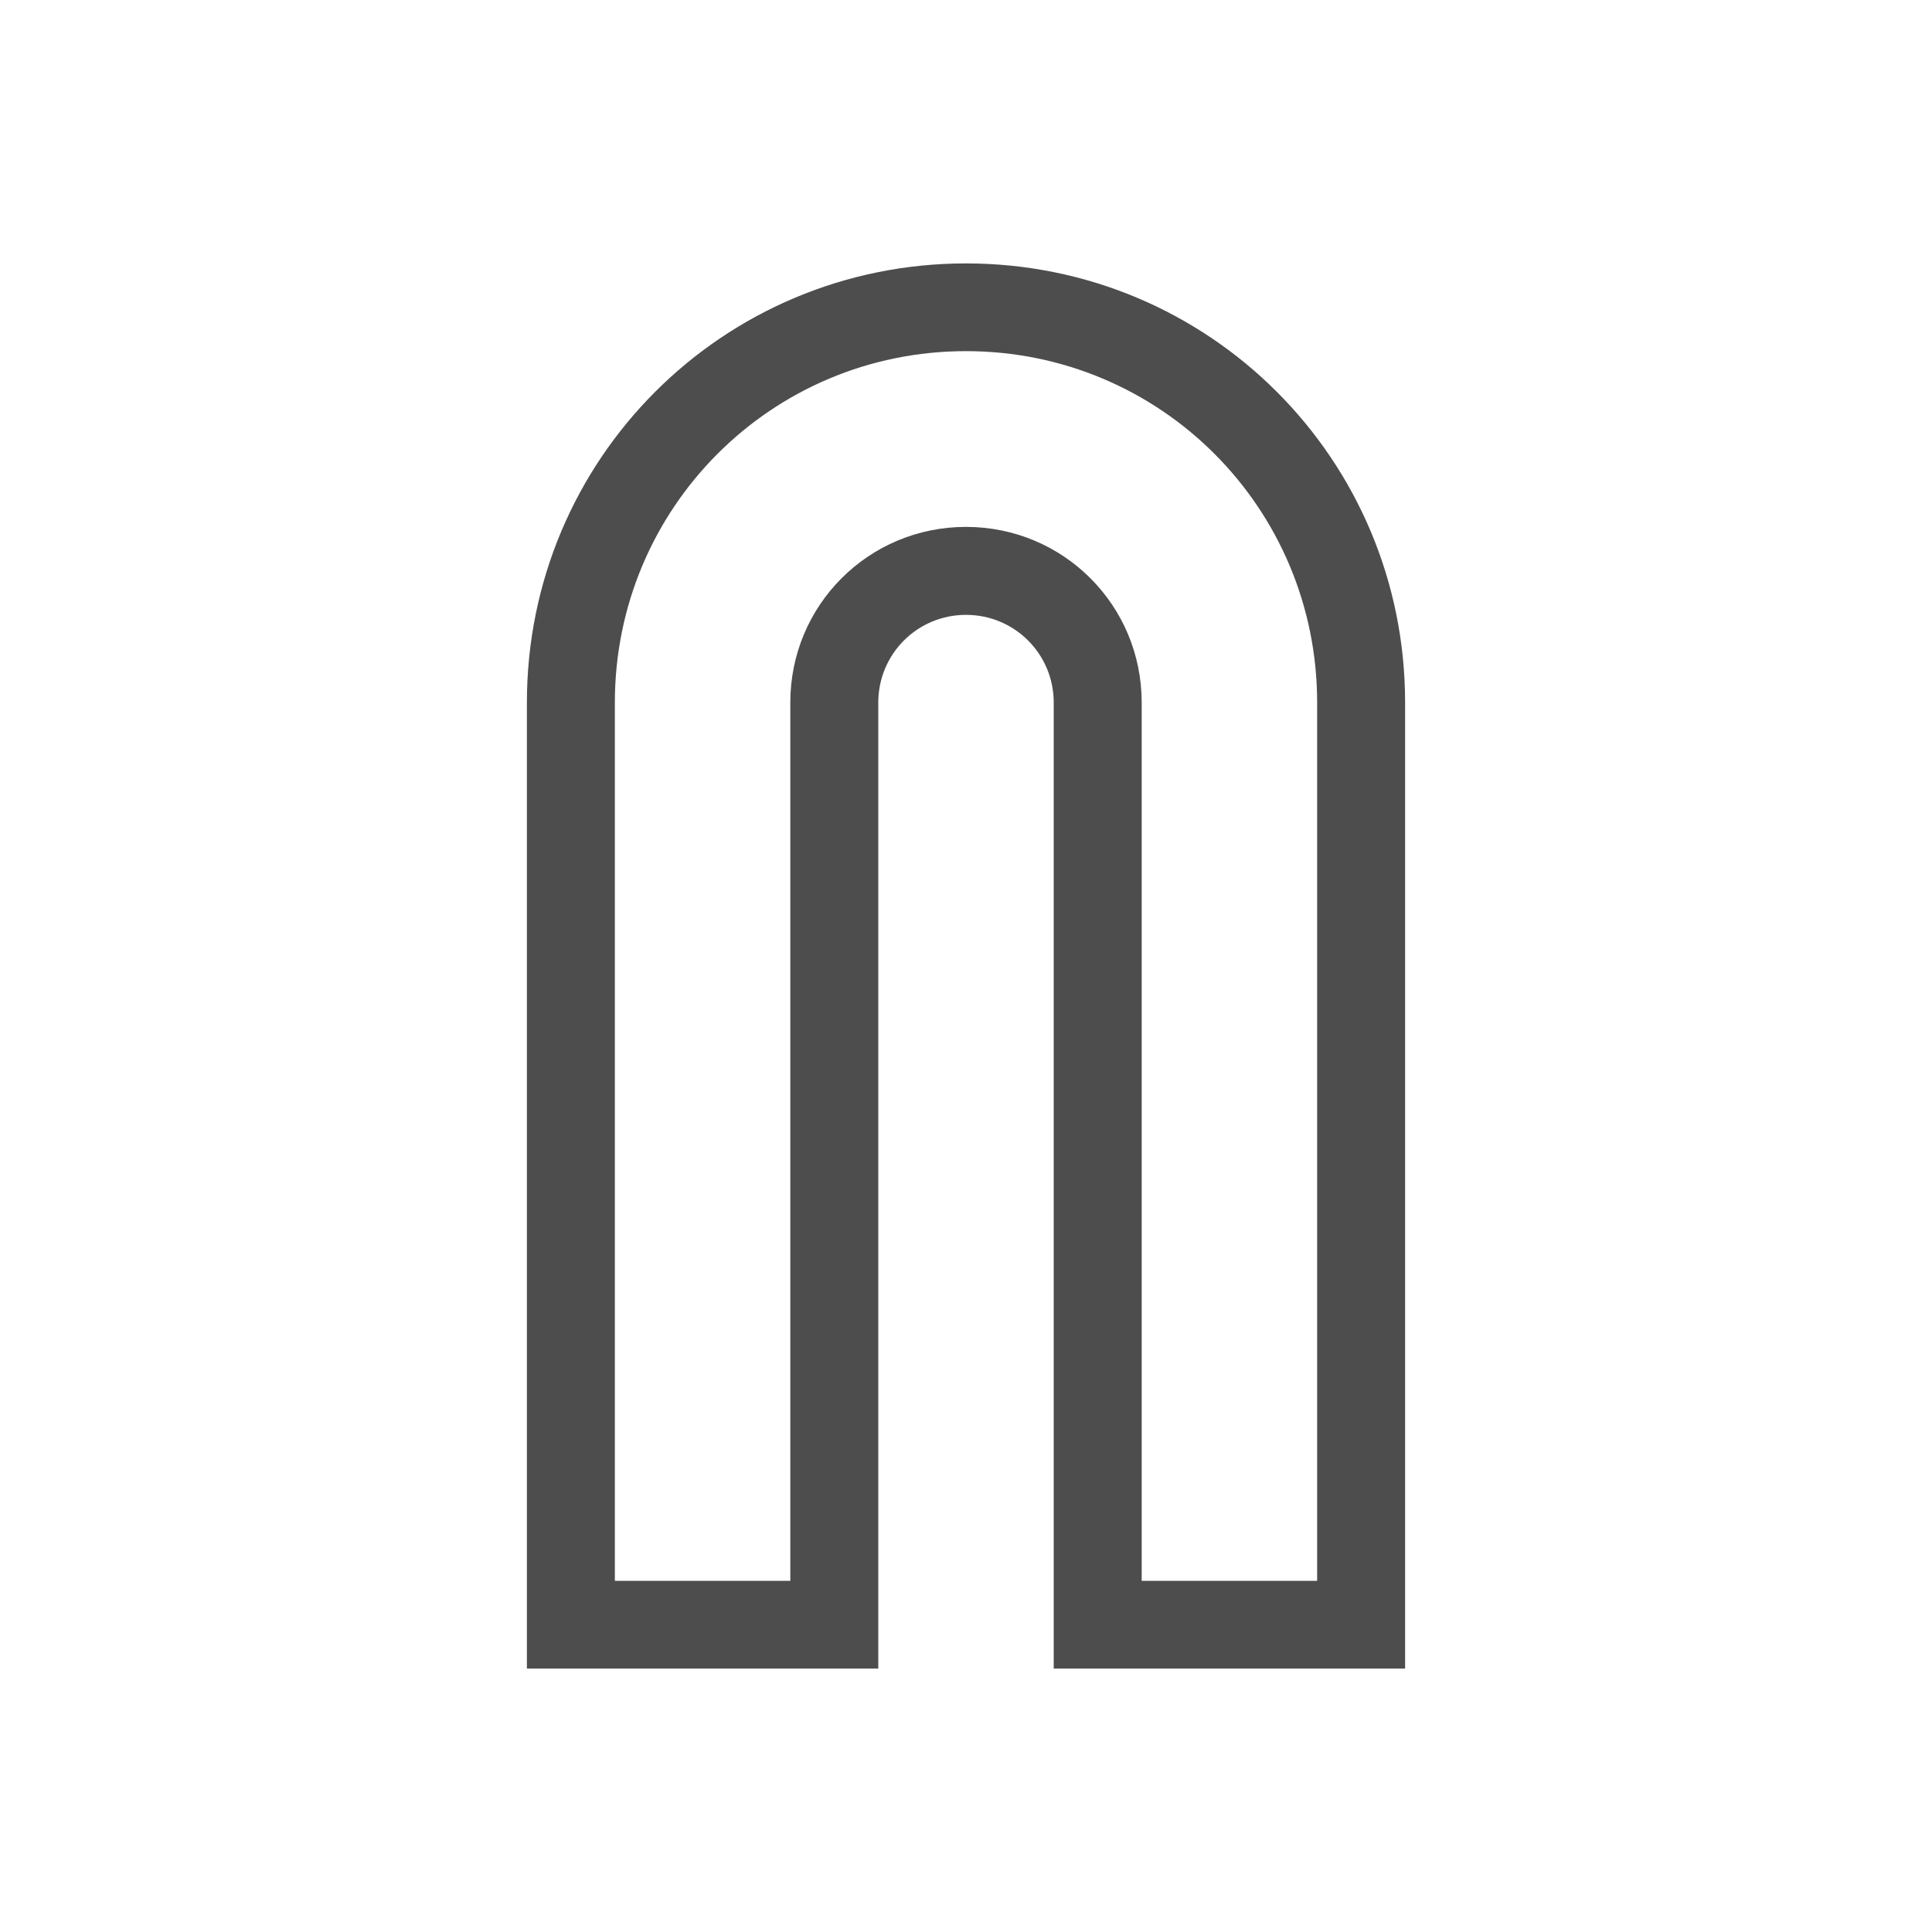 <?xml version="1.0" encoding="UTF-8"?>
<svg xmlns="http://www.w3.org/2000/svg" xmlns:xlink="http://www.w3.org/1999/xlink" width="32pt" height="32pt" viewBox="0 0 32 32" version="1.1">
<g id="surface1">
<path style=" stroke:none;fill-rule:nonzero;fill:rgb(30.196%,30.196%,30.196%);fill-opacity:1;" d="M 16 4.363 C 11.973 4.363 8.727 7.605 8.727 11.637 L 8.727 27.637 L 14.547 27.637 L 14.547 11.637 C 14.547 10.832 15.195 10.184 16 10.184 C 16.805 10.184 17.453 10.832 17.453 11.637 L 17.453 27.637 L 23.273 27.637 L 23.273 11.637 C 23.273 7.605 20.027 4.363 16 4.363 Z M 16 5.816 C 19.223 5.816 21.816 8.414 21.816 11.637 L 21.816 26.184 L 18.91 26.184 L 18.91 11.637 C 18.91 10.023 17.613 8.727 16 8.727 C 14.387 8.727 13.09 10.023 13.09 11.637 L 13.09 26.184 L 10.184 26.184 L 10.184 11.637 C 10.184 8.414 12.777 5.816 16 5.816 Z M 16 5.816 "/>
</g>
</svg>
